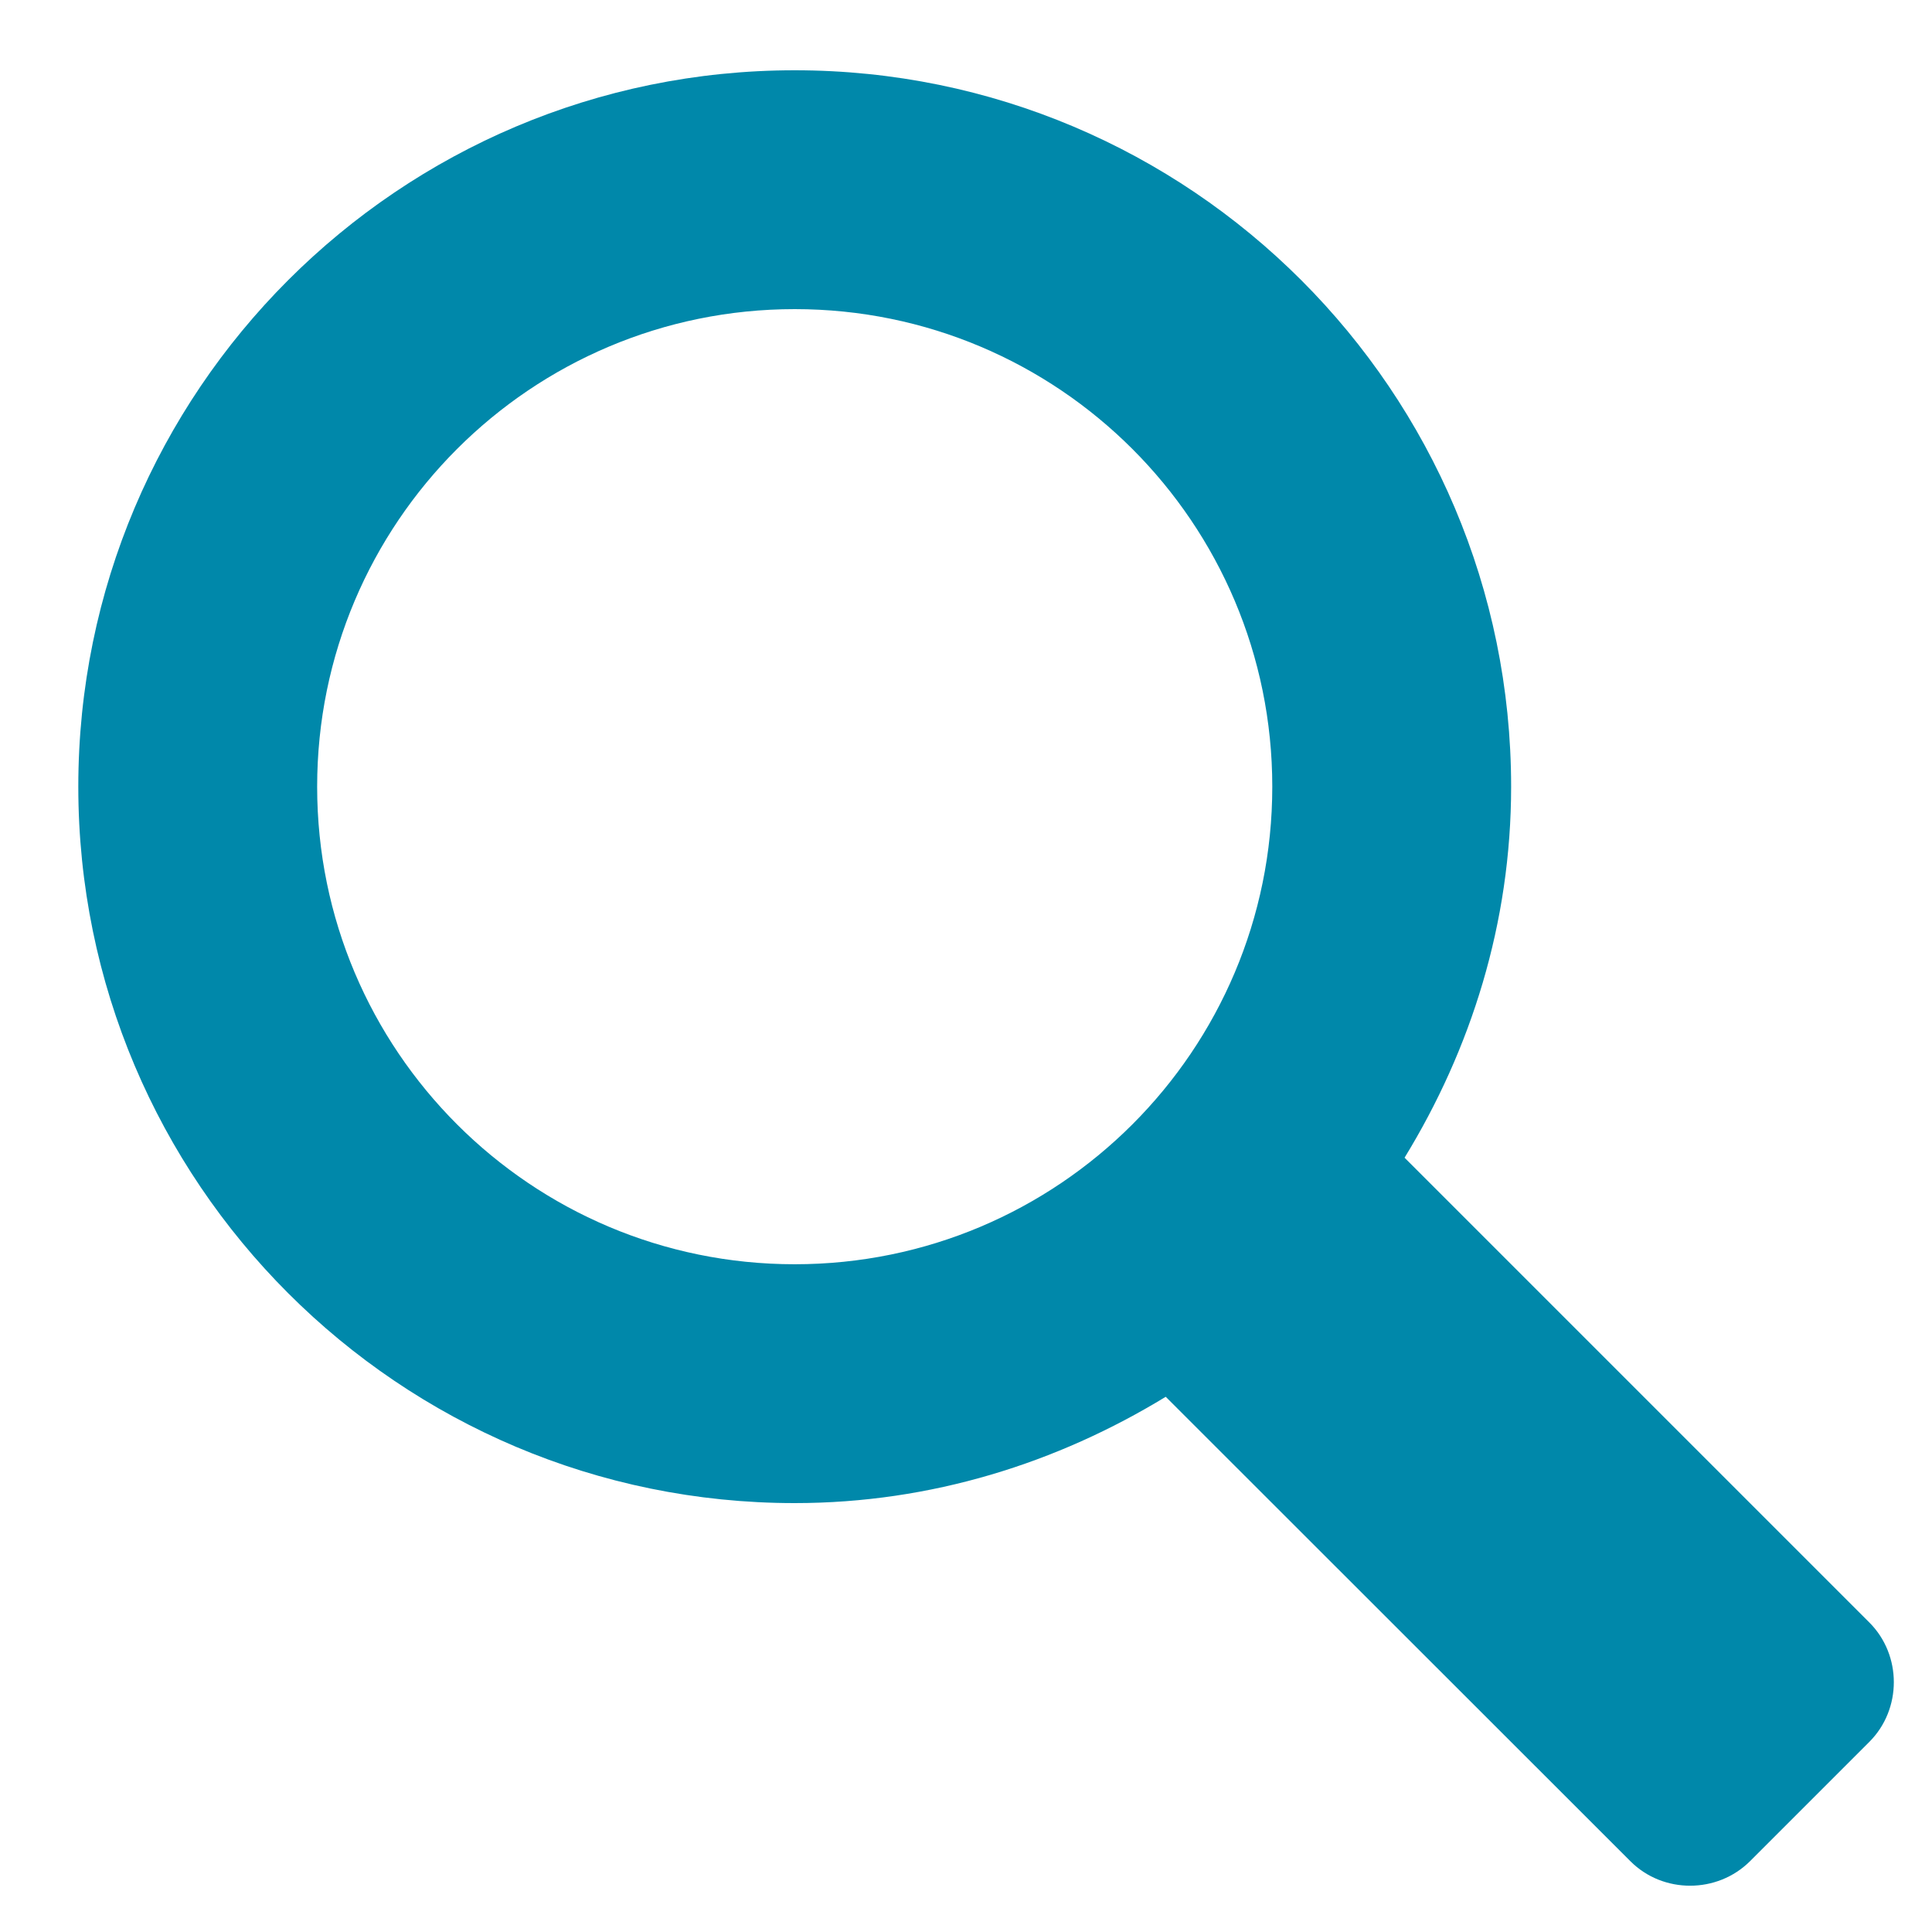 <?xml version="1.0" encoding="UTF-8" standalone="no"?>
<svg
   xmlns:dc="http://purl.org/dc/elements/1.1/"
   xmlns:cc="http://creativecommons.org/ns#"
   xmlns:rdf="http://www.w3.org/1999/02/22-rdf-syntax-ns#"
   xmlns:svg="http://www.w3.org/2000/svg"
   xmlns="http://www.w3.org/2000/svg"
   xmlns:sodipodi="http://sodipodi.sourceforge.net/DTD/sodipodi-0.dtd"
   xmlns:inkscape="http://www.inkscape.org/namespaces/inkscape"
   height="32"
   width="32"
   version="1.1"
   id="svg4"
   sodipodi:docname="gtk-find.svg"
   inkscape:version="0.92.3 (2405546, 2018-03-11)">
  <defs
     id="defs8" />
  <sodipodi:namedview
     pagecolor="#ffffff"
     bordercolor="#666666"
     borderopacity="1"
     objecttolerance="10"
     gridtolerance="10"
     guidetolerance="10"
     inkscape:pageopacity="0"
     inkscape:pageshadow="2"
     inkscape:window-width="1920"
     inkscape:window-height="1021"
     id="namedview6"
     showgrid="false"
     inkscape:zoom="12.95122"
     inkscape:cx="-8.6346506"
     inkscape:cy="10"
     inkscape:window-x="0"
     inkscape:window-y="30"
     inkscape:window-maximized="1"
     inkscape:current-layer="svg4" />
  <path
     d="m 30.962,26.873 -7.698,-7.698 c 1.099,-1.794 1.765,-3.885 1.765,-6.145 0,-6.552 -5.315,-11.866 -11.866,-11.866 -6.552,0 -11.866,5.314 -11.866,11.866 0,6.551 5.314,11.866 11.866,11.866 2.261,0 4.351,-0.666 6.145,-1.761 l 7.698,7.694 c 0.541,0.541 1.437,0.537 1.978,0 l 1.978,-1.978 c 0.541,-0.541 0.541,-1.437 0,-1.978 z M 13.163,20.94 c -4.369,0 -7.91,-3.542 -7.91,-7.91 0,-4.369 3.542,-7.91 7.91,-7.91 4.369,0 7.91,3.542 7.91,7.91 0,4.369 -3.542,7.91 -7.91,7.91 z"
     id="path2"
     inkscape:connector-curvature="0"
     style="stroke-width:1;fill:#0088aa" />
</svg>
